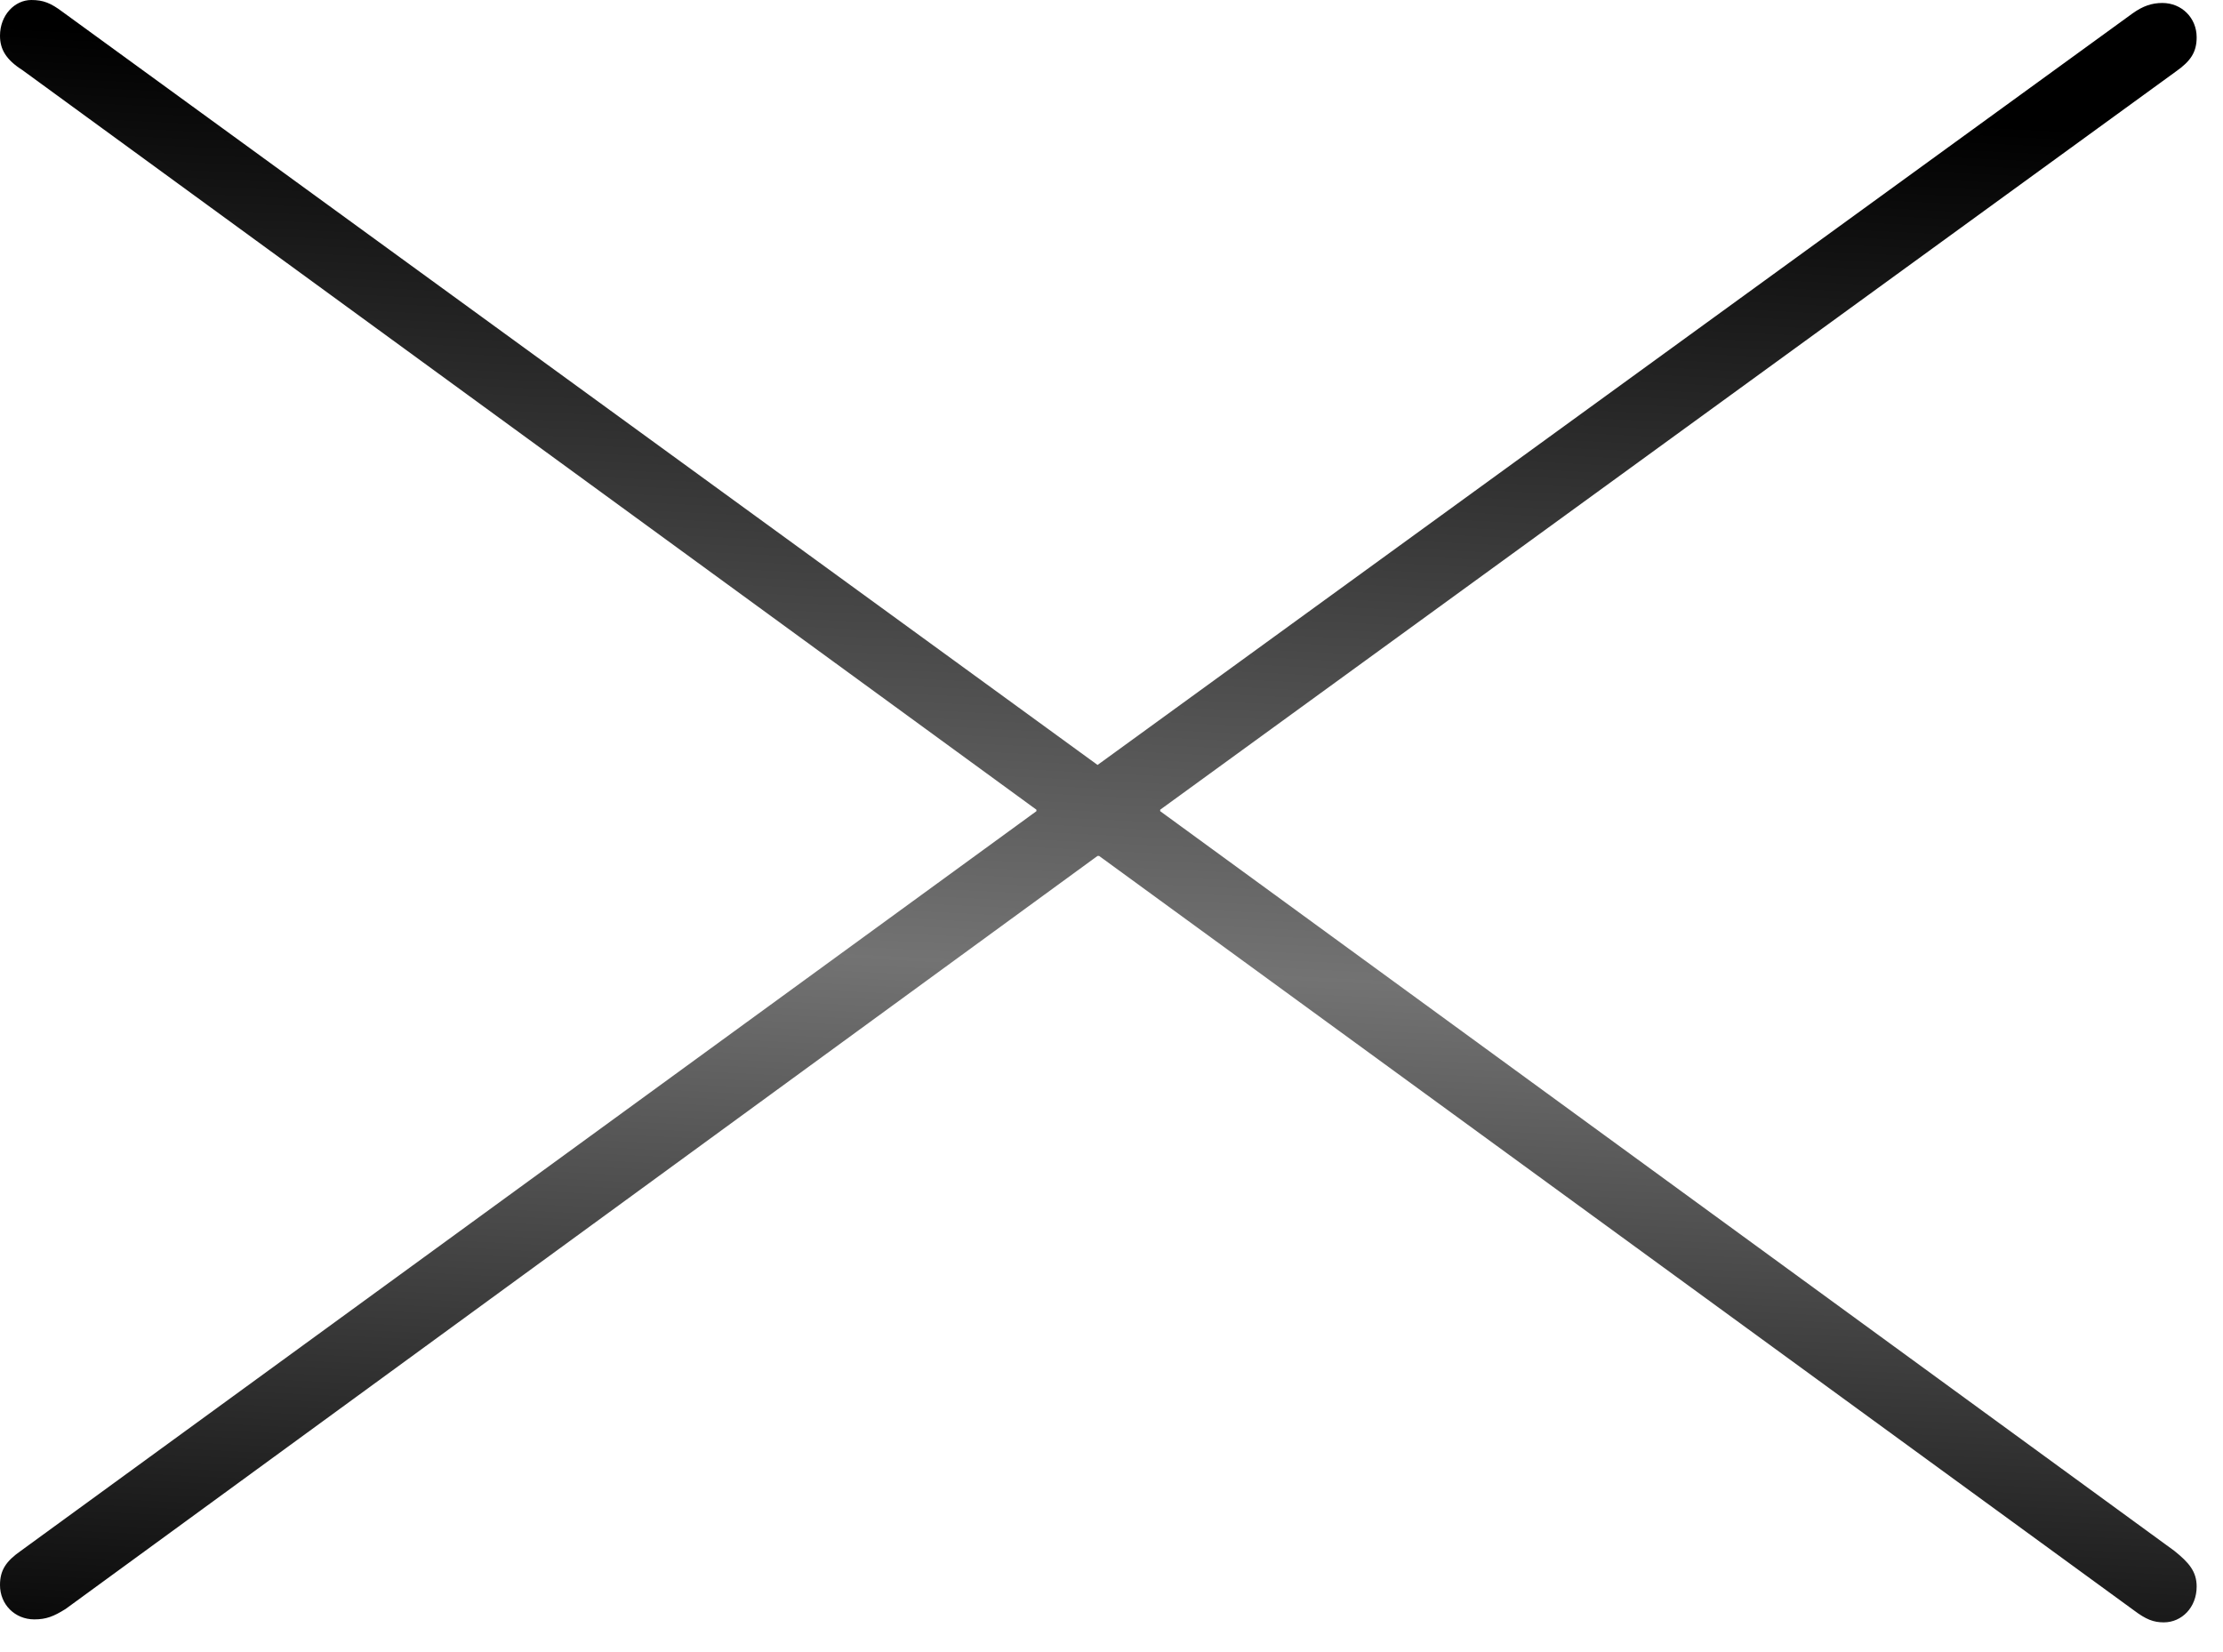 <svg width="74" height="55" viewBox="0 0 74 55" fill="none" xmlns="http://www.w3.org/2000/svg">
<path d="M73.123 52.819C73.123 52.323 72.874 52.025 72.378 51.628L38.621 27.005V26.956L72.428 2.383C72.924 2.035 73.123 1.737 73.123 1.241C73.123 0.596 72.626 0.099 71.981 0.099C71.633 0.099 71.335 0.199 70.988 0.447L36.536 25.466L2.085 0.397C1.688 0.099 1.44 4.73579e-09 1.042 0C0.496 -6.51171e-09 6.23349e-07 0.496 6.15061e-07 1.191C6.09733e-07 1.638 0.199 1.986 0.745 2.333L34.501 26.956V27.005L0.695 51.628C0.199 51.975 5.91974e-09 52.273 0 52.769C-7.69566e-09 53.415 0.496 53.911 1.142 53.911C1.539 53.911 1.787 53.812 2.184 53.564L36.536 28.494H36.586L71.038 53.613C71.435 53.911 71.683 54.01 72.03 54.01C72.626 54.01 73.123 53.514 73.123 52.819Z" fill="url(#paint0_linear_1300_547)"/>
<defs>
<linearGradient id="paint0_linear_1300_547" x1="-24.622" y1="67.419" x2="-20.571" y2="-13.878" gradientUnits="userSpaceOnUse">
<stop offset="0.154"/>
<stop offset="0.469" stop-opacity="0.55"/>
<stop offset="0.832"/>
</linearGradient>
</defs>
</svg>
